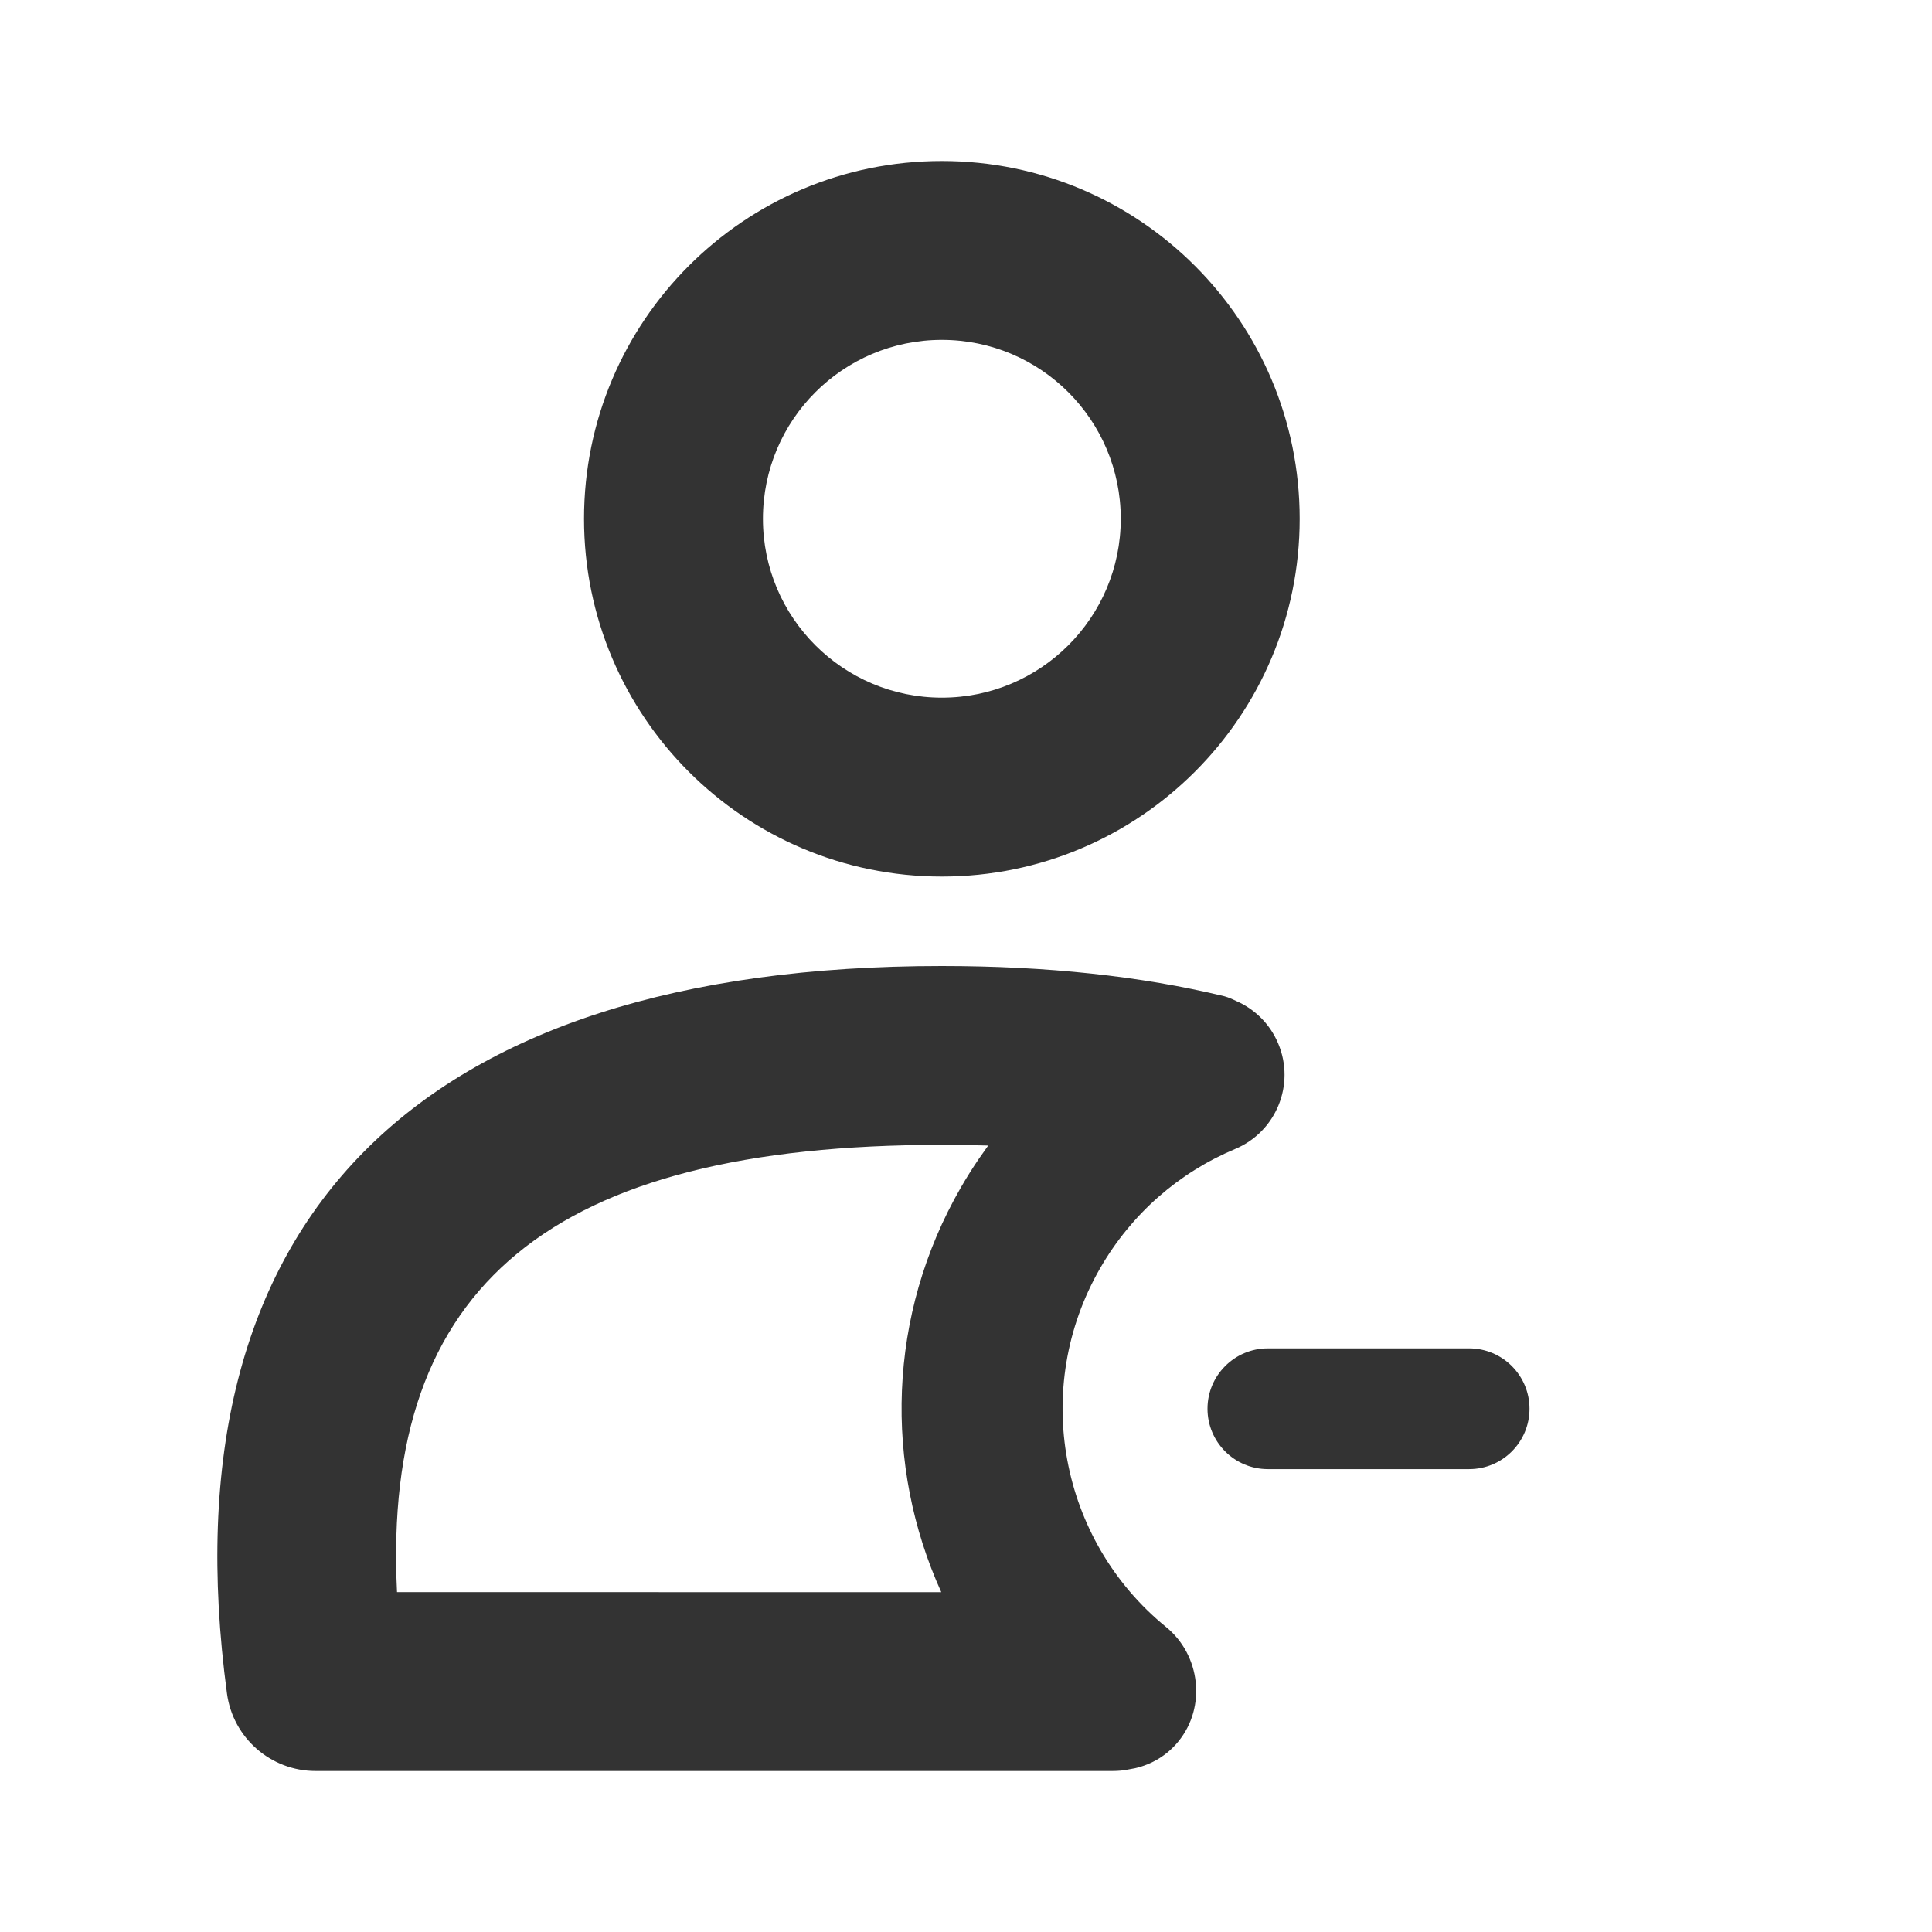 <?xml version="1.0" encoding="UTF-8"?>
<svg width="48px" height="48px" viewBox="0 0 48 48" version="1.1" xmlns="http://www.w3.org/2000/svg" xmlns:xlink="http://www.w3.org/1999/xlink">
    <title>icon/user banned</title>
    <g id="icon/user-banned" stroke="none" stroke-width="1" fill="none" fill-rule="evenodd">
        <path d="M23.4,24 C26.009,24 28.349,24.252 30.409,24.749 C30.463,24.762 30.535,24.788 30.619,24.825 L30.706,24.866 C31.164,25.063 31.55,25.432 31.758,25.929 C32.185,26.947 31.706,28.119 30.687,28.546 C29.287,29.134 28.114,30.155 27.338,31.5 C25.614,34.485 26.327,38.268 28.969,40.421 C29.825,41.118 29.976,42.408 29.278,43.264 C28.994,43.614 28.612,43.837 28.201,43.931 L28.023,43.964 C27.92,43.987 27.789,44 27.628,44 L7.842,44 C6.729,44 5.787,43.177 5.639,42.073 C4.058,30.297 10.356,24 23.4,24 Z M23.4,28.444 C13.699,28.444 9.486,31.933 9.864,39.556 L23.386,39.557 C21.961,36.417 22.042,32.673 23.874,29.5 C24.013,29.259 24.16,29.025 24.315,28.797 L24.552,28.461 L24.219,28.453 C23.951,28.447 23.678,28.444 23.4,28.444 Z M36.5,33.5 C37.328,33.5 38,34.172 38,35 C38,35.828 37.328,36.5 36.5,36.5 L31.5,36.5 C30.672,36.5 30,35.828 30,35 C30,34.172 30.672,33.5 31.5,33.5 L36.5,33.5 Z M23.4,4 C28.31,4 32.29,7.98 32.29,12.889 C32.29,17.798 28.31,21.778 23.4,21.778 C18.49,21.778 14.51,17.798 14.51,12.889 C14.51,7.98 18.49,4 23.4,4 Z M23.4,8.444 C20.945,8.444 18.955,10.434 18.955,12.889 C18.955,15.343 20.945,17.333 23.4,17.333 C25.855,17.333 27.845,15.343 27.845,12.889 C27.845,10.434 25.855,8.444 23.4,8.444 Z" id="Color" fill="#333333"></path>
    </g>
</svg>